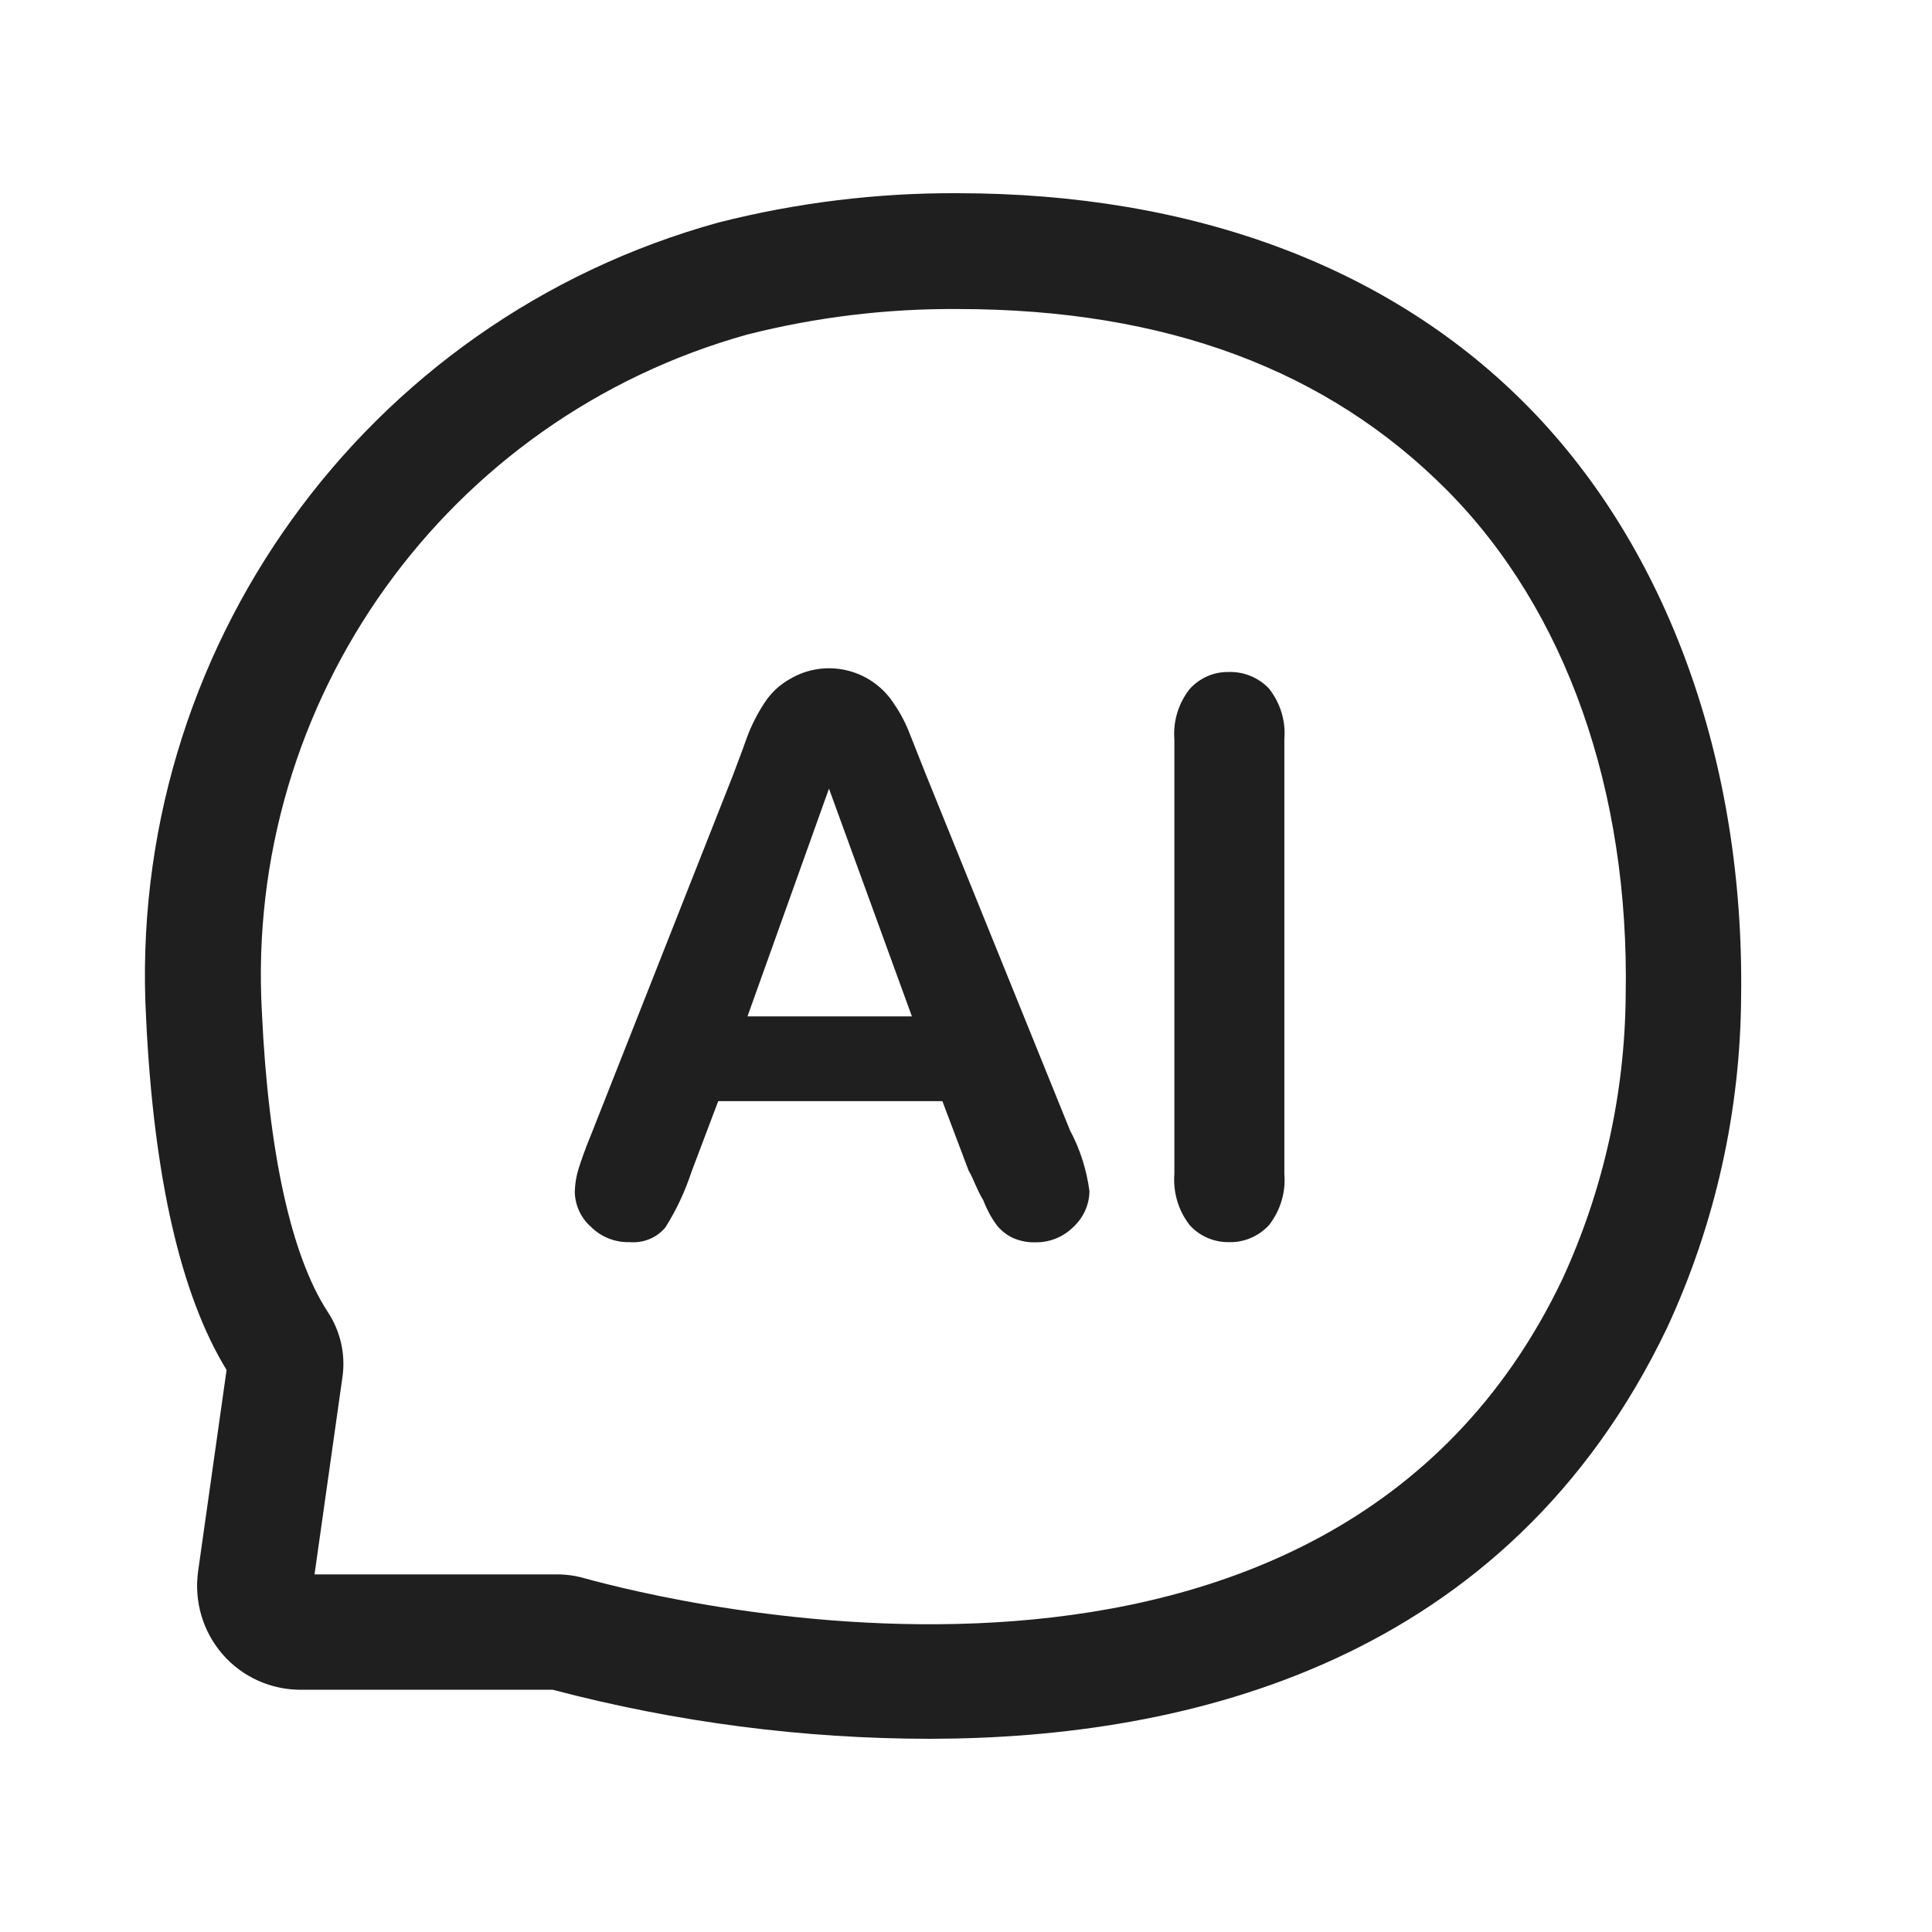 <svg width="40" height="40" viewBox="0 0 40 40" fill="none" xmlns="http://www.w3.org/2000/svg">
<path d="M19.265 36C16.625 36 13.998 35.657 11.445 34.985H6.241C5.614 34.989 5.017 34.722 4.608 34.25C4.198 33.778 4.015 33.151 4.102 32.529L4.691 28.364C3.743 26.815 3.183 24.375 3.025 21.088C2.607 13.49 7.54 6.628 14.879 4.606C16.491 4.197 18.154 3.992 19.816 4C24.716 4 28.813 5.533 31.662 8.445C34.511 11.356 36.115 15.742 36.048 20.625C36.035 22.997 35.513 25.34 34.515 27.491C31.198 34.421 24.595 35.992 19.265 36ZM6.512 32.596H11.521C11.717 32.596 11.909 32.621 12.097 32.675C13.693 33.114 27.485 36.664 32.343 26.493C33.195 24.647 33.642 22.638 33.658 20.608C33.738 16.372 32.422 12.63 29.958 10.149C27.493 7.668 24.152 6.398 19.82 6.398C18.358 6.389 16.901 6.565 15.48 6.924C9.248 8.658 5.063 14.497 5.422 20.955C5.556 23.849 6.028 25.996 6.78 27.153C7.047 27.554 7.16 28.039 7.089 28.519L6.512 32.596Z" fill="#1F1F1F"/>
<path d="M20.054 24.235L19.511 22.798H14.87L14.319 24.255C14.185 24.661 14.006 25.049 13.776 25.412C13.596 25.63 13.316 25.742 13.032 25.717C12.736 25.726 12.443 25.609 12.235 25.4C12.026 25.216 11.905 24.953 11.9 24.673C11.905 24.51 11.93 24.352 11.98 24.193C12.034 24.026 12.113 23.792 12.235 23.499L15.163 16.081C15.242 15.864 15.346 15.609 15.459 15.283C15.555 15.02 15.681 14.774 15.835 14.54C15.969 14.339 16.144 14.176 16.353 14.059C17.076 13.629 18.007 13.838 18.483 14.531C18.617 14.724 18.73 14.928 18.817 15.146L19.168 16.031L22.155 23.407C22.364 23.796 22.497 24.222 22.556 24.661C22.552 24.941 22.435 25.204 22.23 25.396C22.021 25.609 21.733 25.726 21.432 25.721C21.269 25.726 21.111 25.692 20.96 25.625C20.835 25.563 20.722 25.475 20.634 25.362C20.517 25.204 20.426 25.028 20.355 24.844C20.217 24.619 20.158 24.41 20.054 24.235ZM15.476 21.043H18.88L17.163 16.328L15.476 21.043ZM24.314 24.306V15.308C24.285 14.932 24.398 14.561 24.632 14.264C24.837 14.039 25.125 13.909 25.43 13.913C25.747 13.901 26.056 14.026 26.273 14.256C26.507 14.552 26.624 14.928 26.591 15.308V24.306C26.624 24.686 26.507 25.066 26.273 25.366C26.056 25.6 25.747 25.73 25.43 25.717C25.125 25.717 24.837 25.592 24.632 25.366C24.398 25.066 24.285 24.69 24.314 24.306Z" fill="#1F1F1F"/>
</svg>

